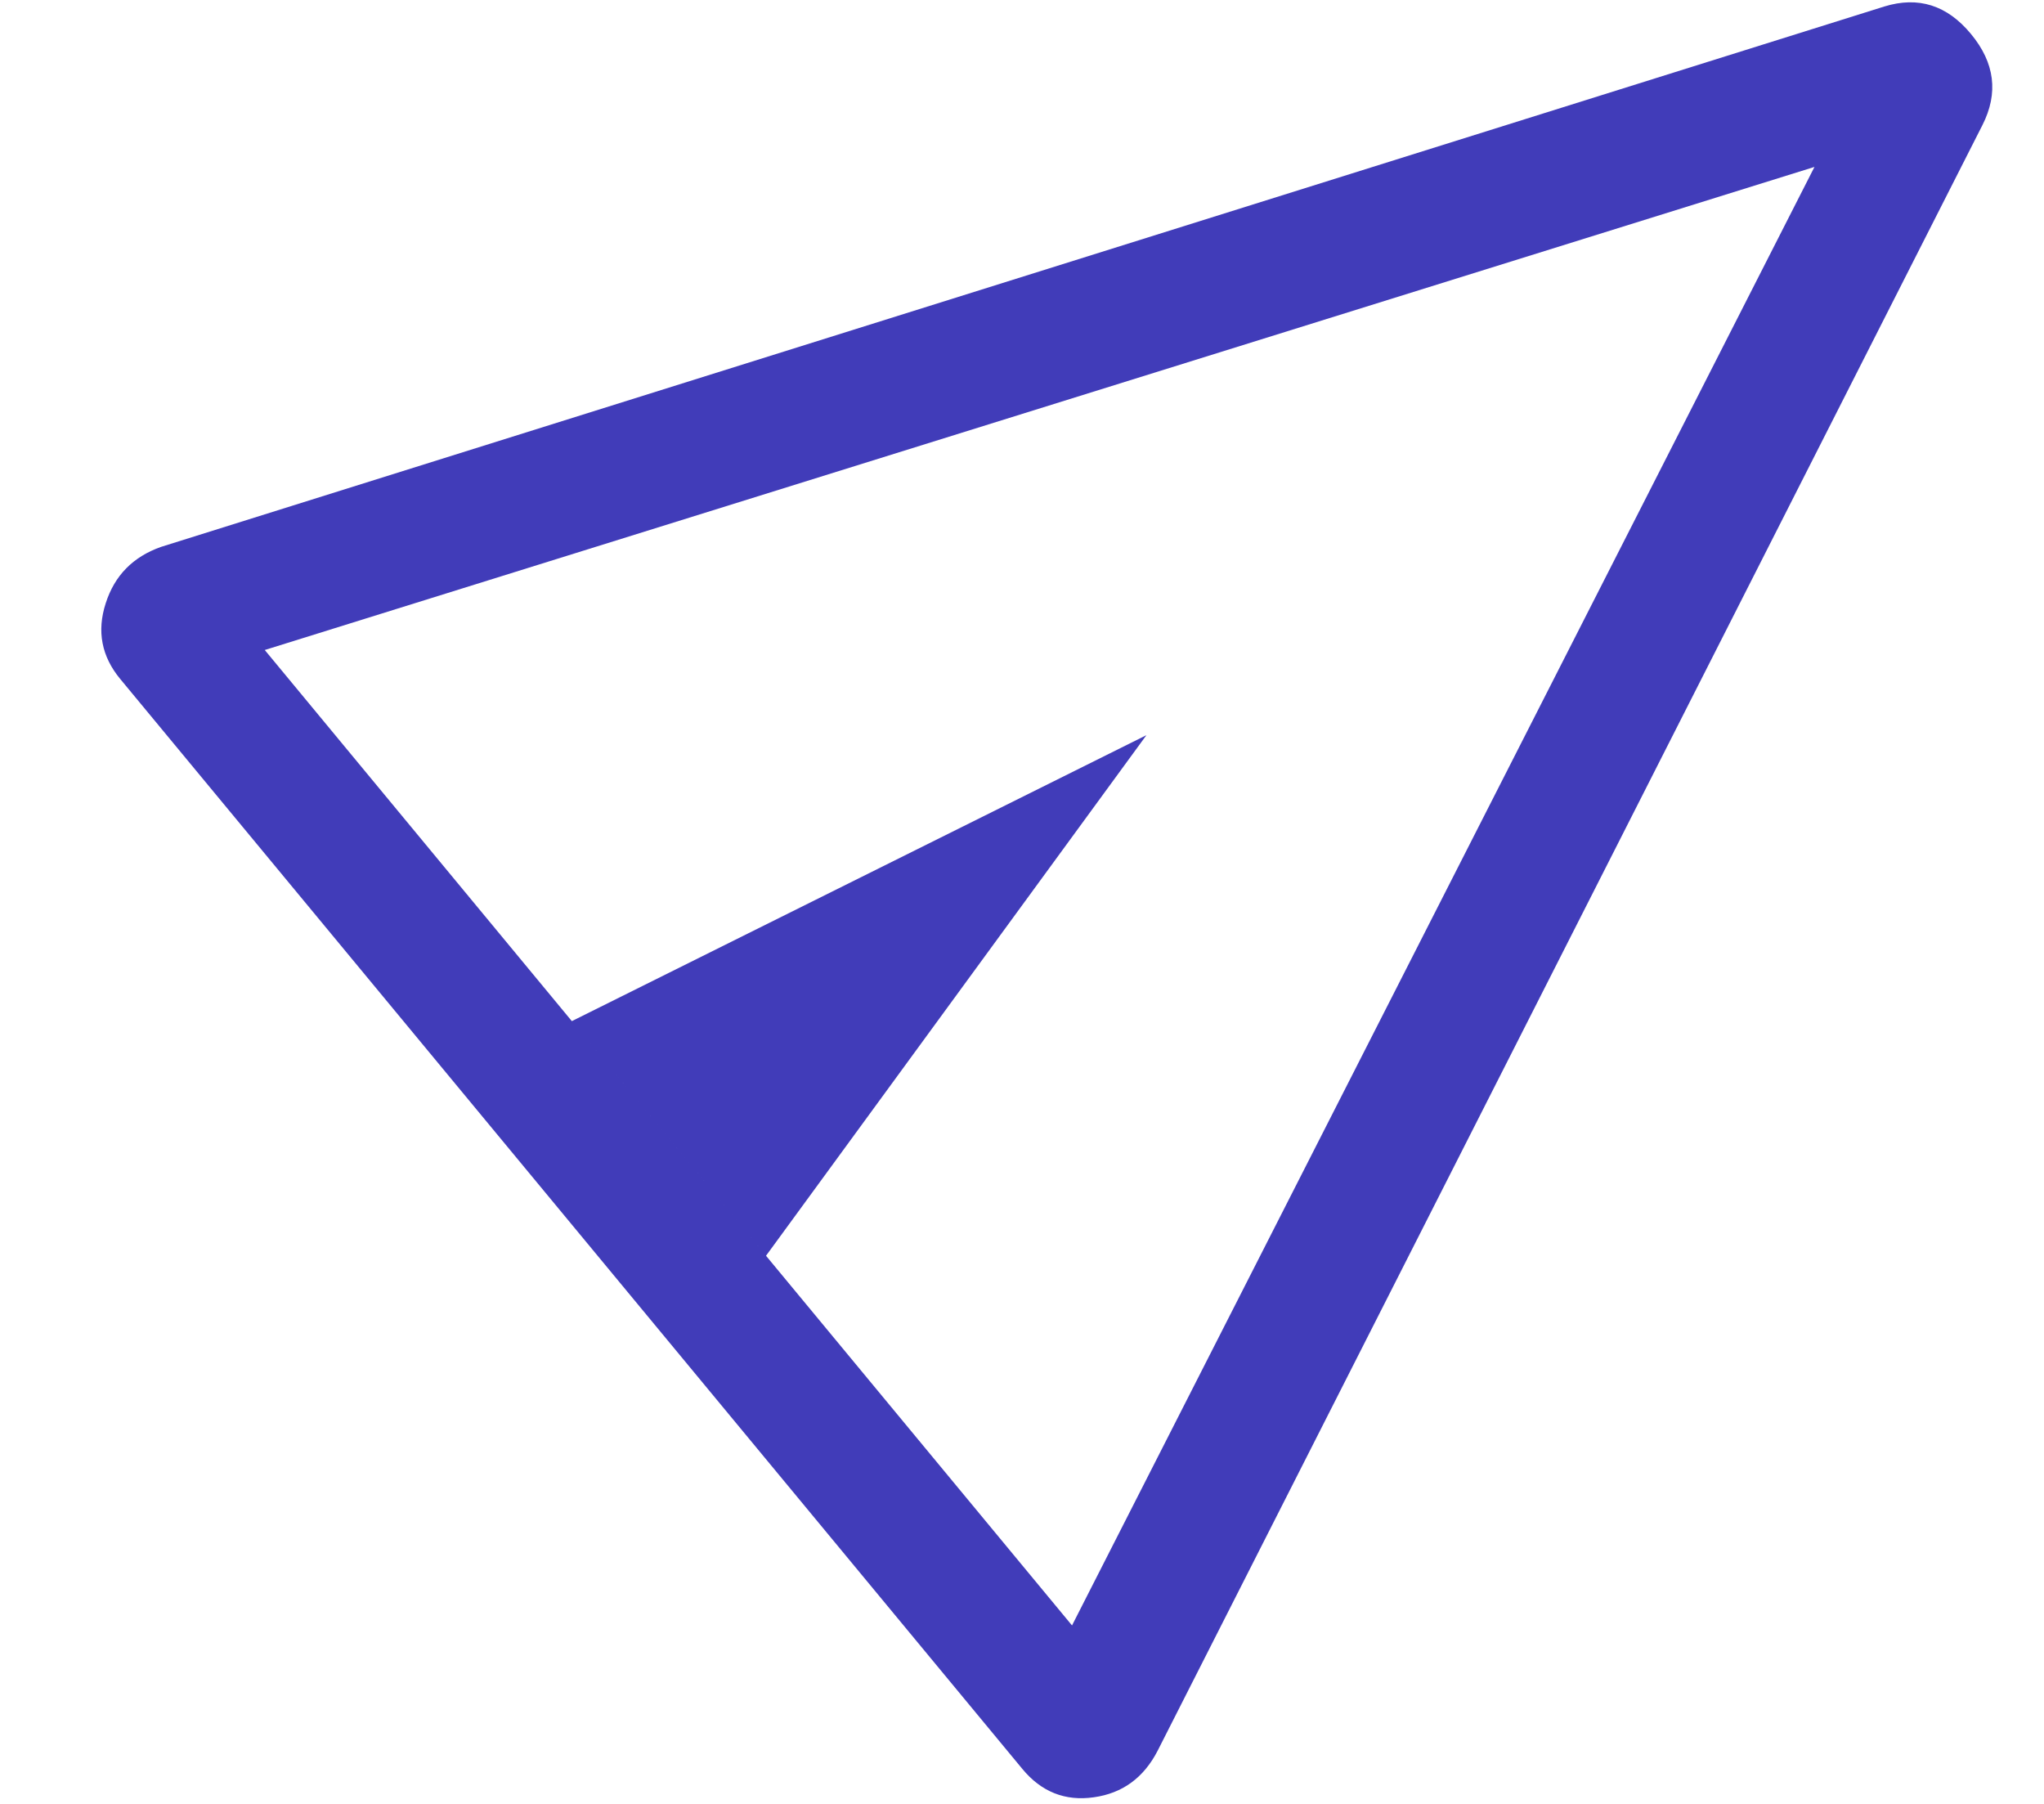 <svg width="17" height="15" viewBox="0 0 17 15" fill="none" xmlns="http://www.w3.org/2000/svg">
<path d="M8.502 14.708L1 5.646C0.845 5.459 0.804 5.249 0.879 5.017C0.953 4.785 1.107 4.629 1.341 4.547L15.672 0.054C15.955 -0.033 16.195 0.043 16.393 0.283C16.591 0.522 16.623 0.774 16.488 1.04L9.628 14.558C9.512 14.783 9.335 14.912 9.097 14.945C8.859 14.979 8.66 14.9 8.502 14.708ZM8.916 13.516L15.091 1.388L2.202 5.405L4.756 8.491L9.535 6.113L6.371 10.442L8.916 13.516ZM5.576 9.481L2.202 5.405L8.916 13.516L5.576 9.481Z" fill="#413CB9"/>
</svg>
